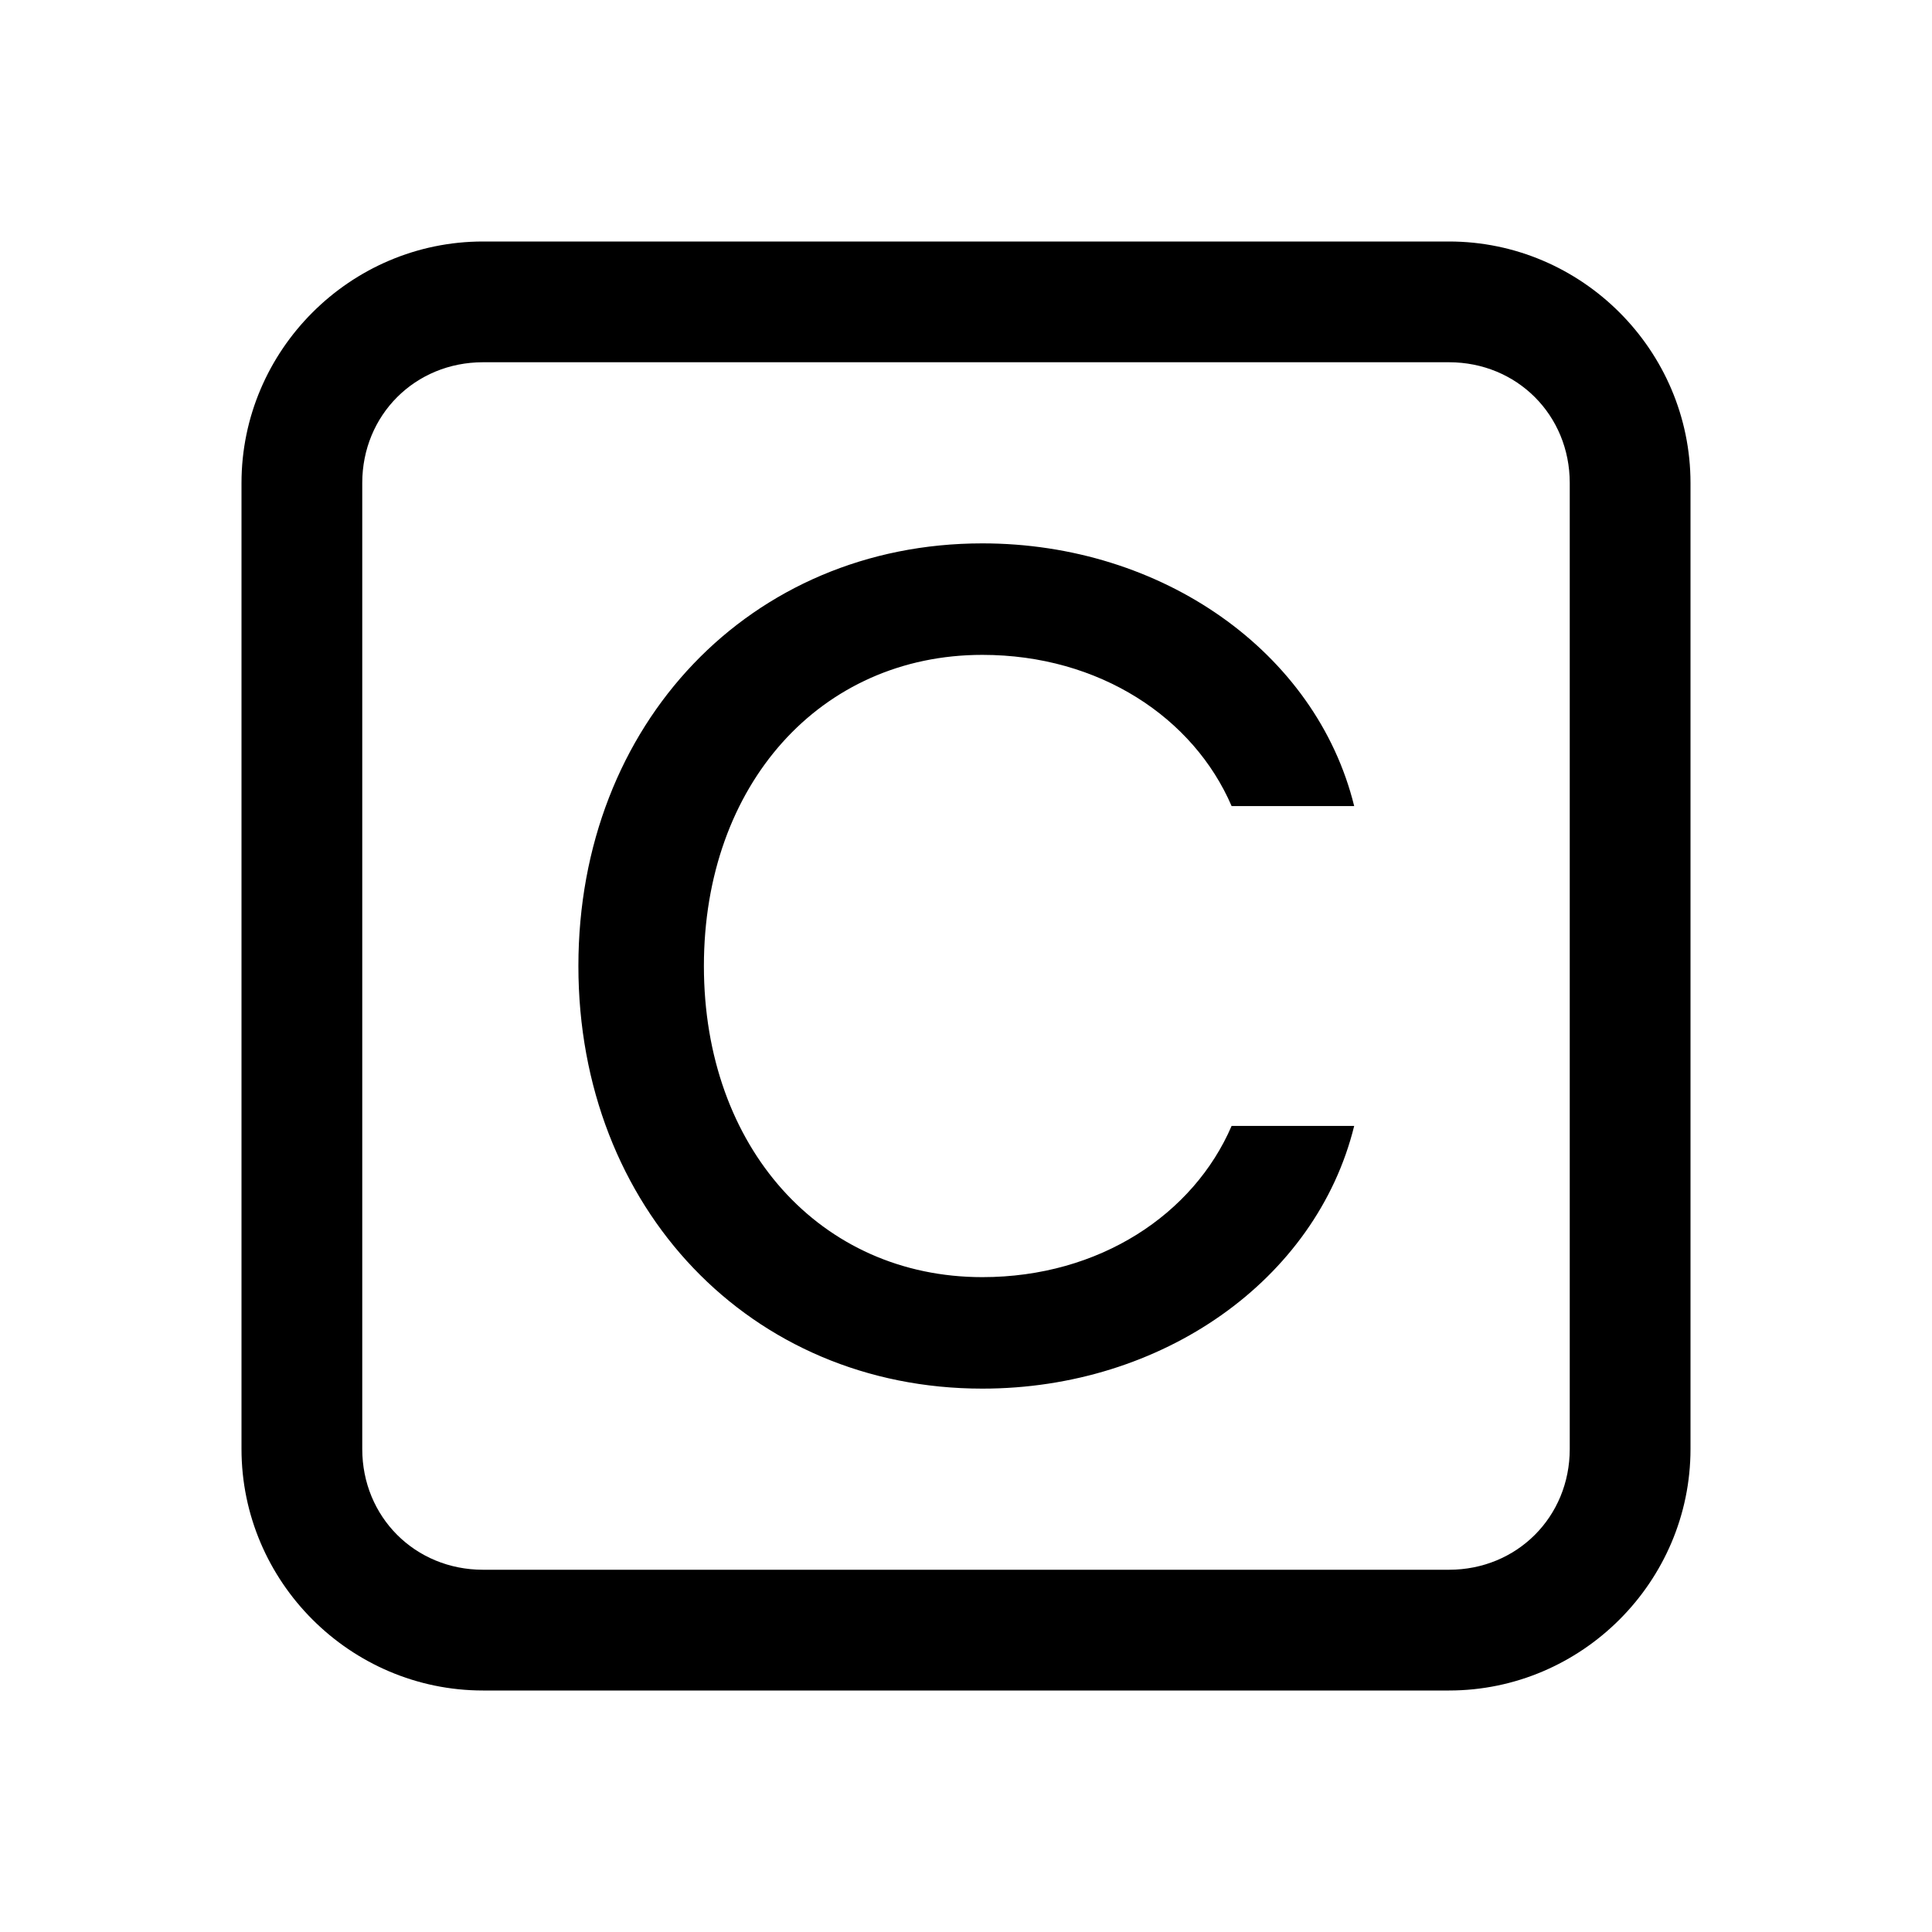 <svg xmlns="http://www.w3.org/2000/svg" width="1024px" height="1024px" viewBox="0 0 1024 1024">
  <path
    d="M 256 128 C 185.641 128 128 185.641 128 256 L 128 768 C 128 838.359 185.641 896 256 896 L 768 896 C 838.359 896 896 838.359 896 768 L 896 256 C 896 185.641 838.359 128 768 128 Z M 256 192 L 768 192 C 804.008 192 832 219.992 832 256 L 832 768 C 832 804.008 804.008 832 768 832 L 256 832 C 219.992 832 192 804.008 192 768 L 192 256 C 192 219.992 219.992 192 256 192 Z M 256 192 " />
  <path
    d="M 520.66 736 C 615.953 736 697.633 678.453 717.746 596.773 L 652.773 596.773 C 632.66 643.496 582.852 676.91 520.66 676.91 C 434.961 676.91 373.082 608.223 373.082 512 C 373.082 415.777 434.961 347.094 520.66 347.094 C 582.852 347.094 632.66 380.508 652.773 427.227 L 717.746 427.227 C 697.633 345.547 615.953 288 520.66 288 C 397.832 288 306.562 383.602 306.562 512 C 306.562 640.398 397.832 736 520.66 736 Z M 520.66 736 " />
</svg>